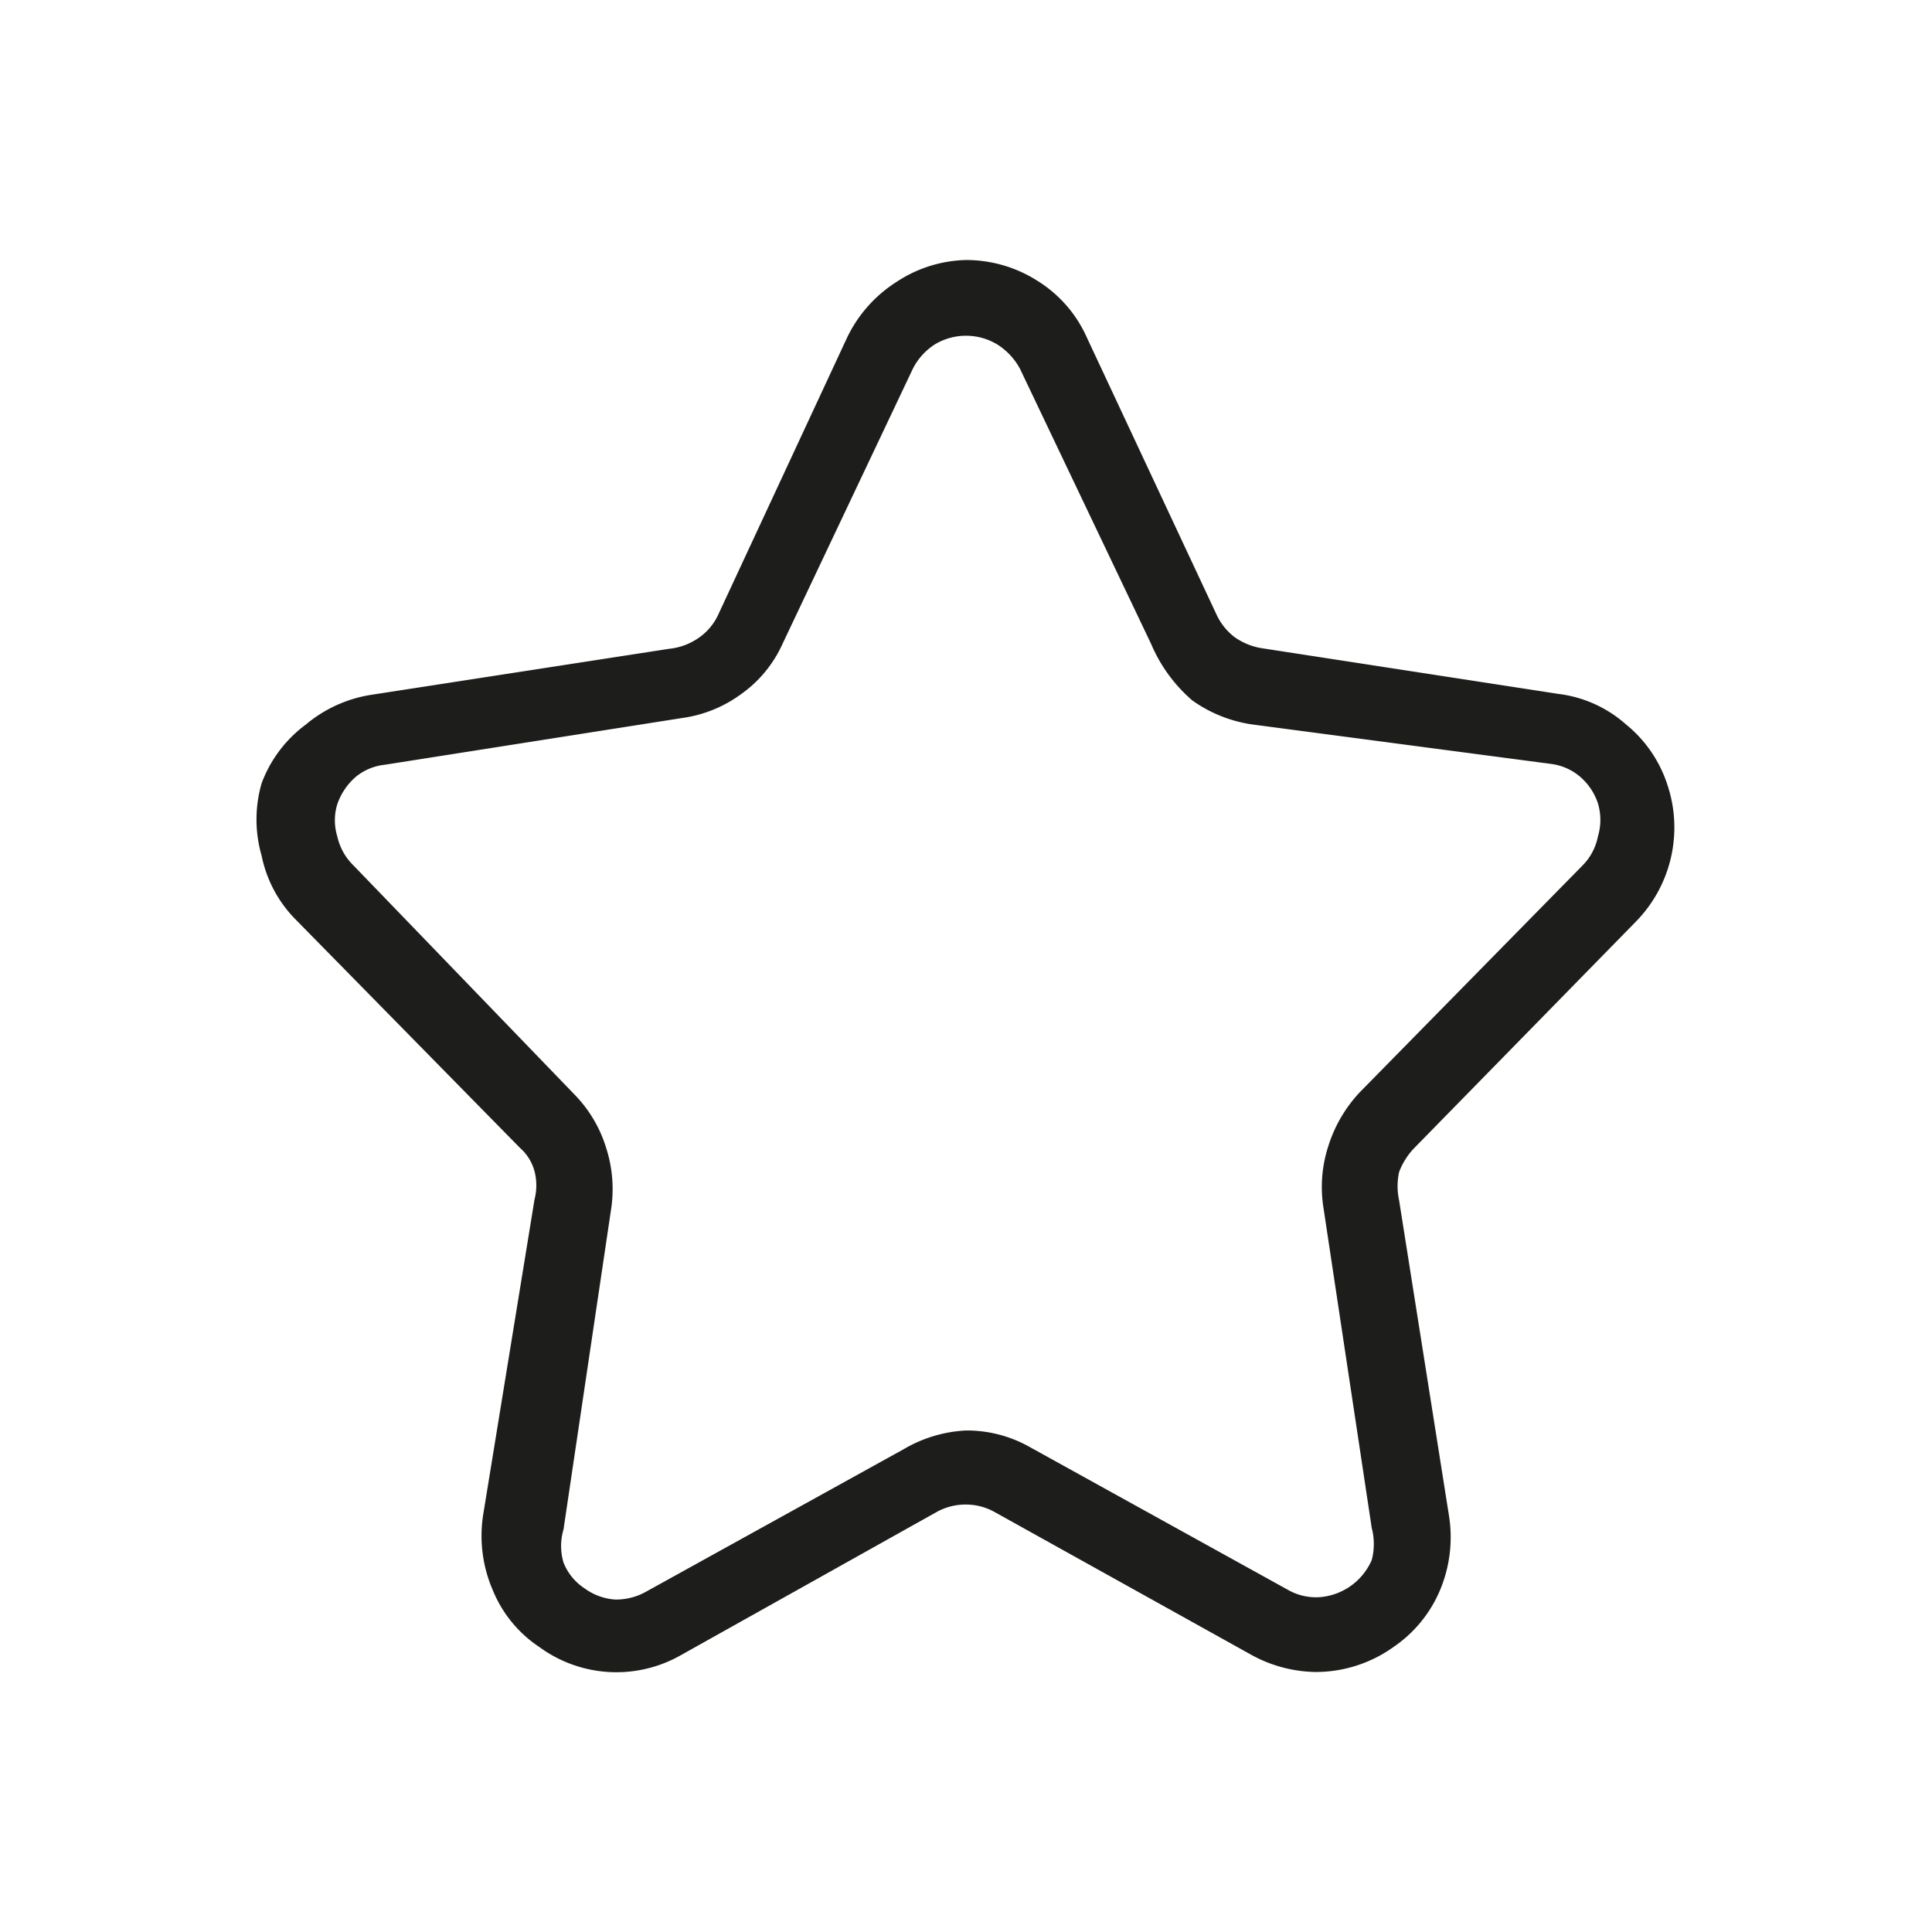 <svg xmlns="http://www.w3.org/2000/svg" viewBox="0 0 24 24"><defs><style>.cls-1{fill:none;}.cls-2{fill:#1d1d1b;}</style></defs><g id="Слой_2" data-name="Слой 2"><g id="Line"><g id="Star_Line" data-name="Star/Line"><rect class="cls-1" width="24" height="24"/><path class="cls-2" d="M16.35,20.77a1.7,1.7,0,0,1-.8-.21l-3.2-1.78a.73.73,0,0,0-.35-.09.74.74,0,0,0-.36.09L8.46,20.56a1.62,1.62,0,0,1-1.76-.1,1.55,1.55,0,0,1-.58-.71A1.7,1.7,0,0,1,6,18.83l.64-3.93a.7.7,0,0,0,0-.35.59.59,0,0,0-.18-.29L3.68,11.43a1.57,1.57,0,0,1-.43-.8,1.62,1.62,0,0,1,0-.9A1.6,1.6,0,0,1,3.8,9a1.66,1.66,0,0,1,.82-.37l3.69-.57a.78.78,0,0,0,.36-.13.71.71,0,0,0,.25-.29l1.6-3.44a1.68,1.68,0,0,1,.62-.7A1.63,1.63,0,0,1,12,3.23a1.65,1.65,0,0,1,.89.26,1.59,1.59,0,0,1,.61.7l1.61,3.44a.76.76,0,0,0,.22.28.81.81,0,0,0,.33.14l3.7.57A1.55,1.55,0,0,1,20.2,9a1.6,1.6,0,0,1,.51.74,1.67,1.67,0,0,1-.38,1.7l-2.77,2.83a.88.88,0,0,0-.18.29.83.83,0,0,0,0,.35L18,18.83a1.7,1.7,0,0,1-.11.92,1.61,1.61,0,0,1-.58.71A1.66,1.66,0,0,1,16.35,20.77Zm-4.35-3a1.59,1.59,0,0,1,.8.21L16,19.75a.7.7,0,0,0,.4.09.77.77,0,0,0,.64-.46.78.78,0,0,0,0-.4L16.44,15a1.64,1.64,0,0,1,.06-.76,1.74,1.74,0,0,1,.39-.67l2.77-2.82a.7.7,0,0,0,.19-.36.71.71,0,0,0,0-.41.74.74,0,0,0-.22-.33.69.69,0,0,0-.36-.16L15.56,9a1.7,1.7,0,0,1-.75-.3A1.91,1.91,0,0,1,14.3,8L12.67,4.58a.81.81,0,0,0-.28-.3.75.75,0,0,0-.78,0,.78.78,0,0,0-.27.3L9.72,8a1.54,1.54,0,0,1-.51.62,1.61,1.61,0,0,1-.74.3l-3.69.58a.68.68,0,0,0-.36.15.79.79,0,0,0-.23.34.68.68,0,0,0,0,.4.72.72,0,0,0,.2.36L7.14,13.6a1.63,1.63,0,0,1,.39.66,1.67,1.67,0,0,1,.06.77L7,19a.72.72,0,0,0,0,.41.68.68,0,0,0,.26.32.73.73,0,0,0,.38.14.76.76,0,0,0,.39-.1L11.23,18A1.69,1.69,0,0,1,12,17.77Z"/></g></g></g></svg>